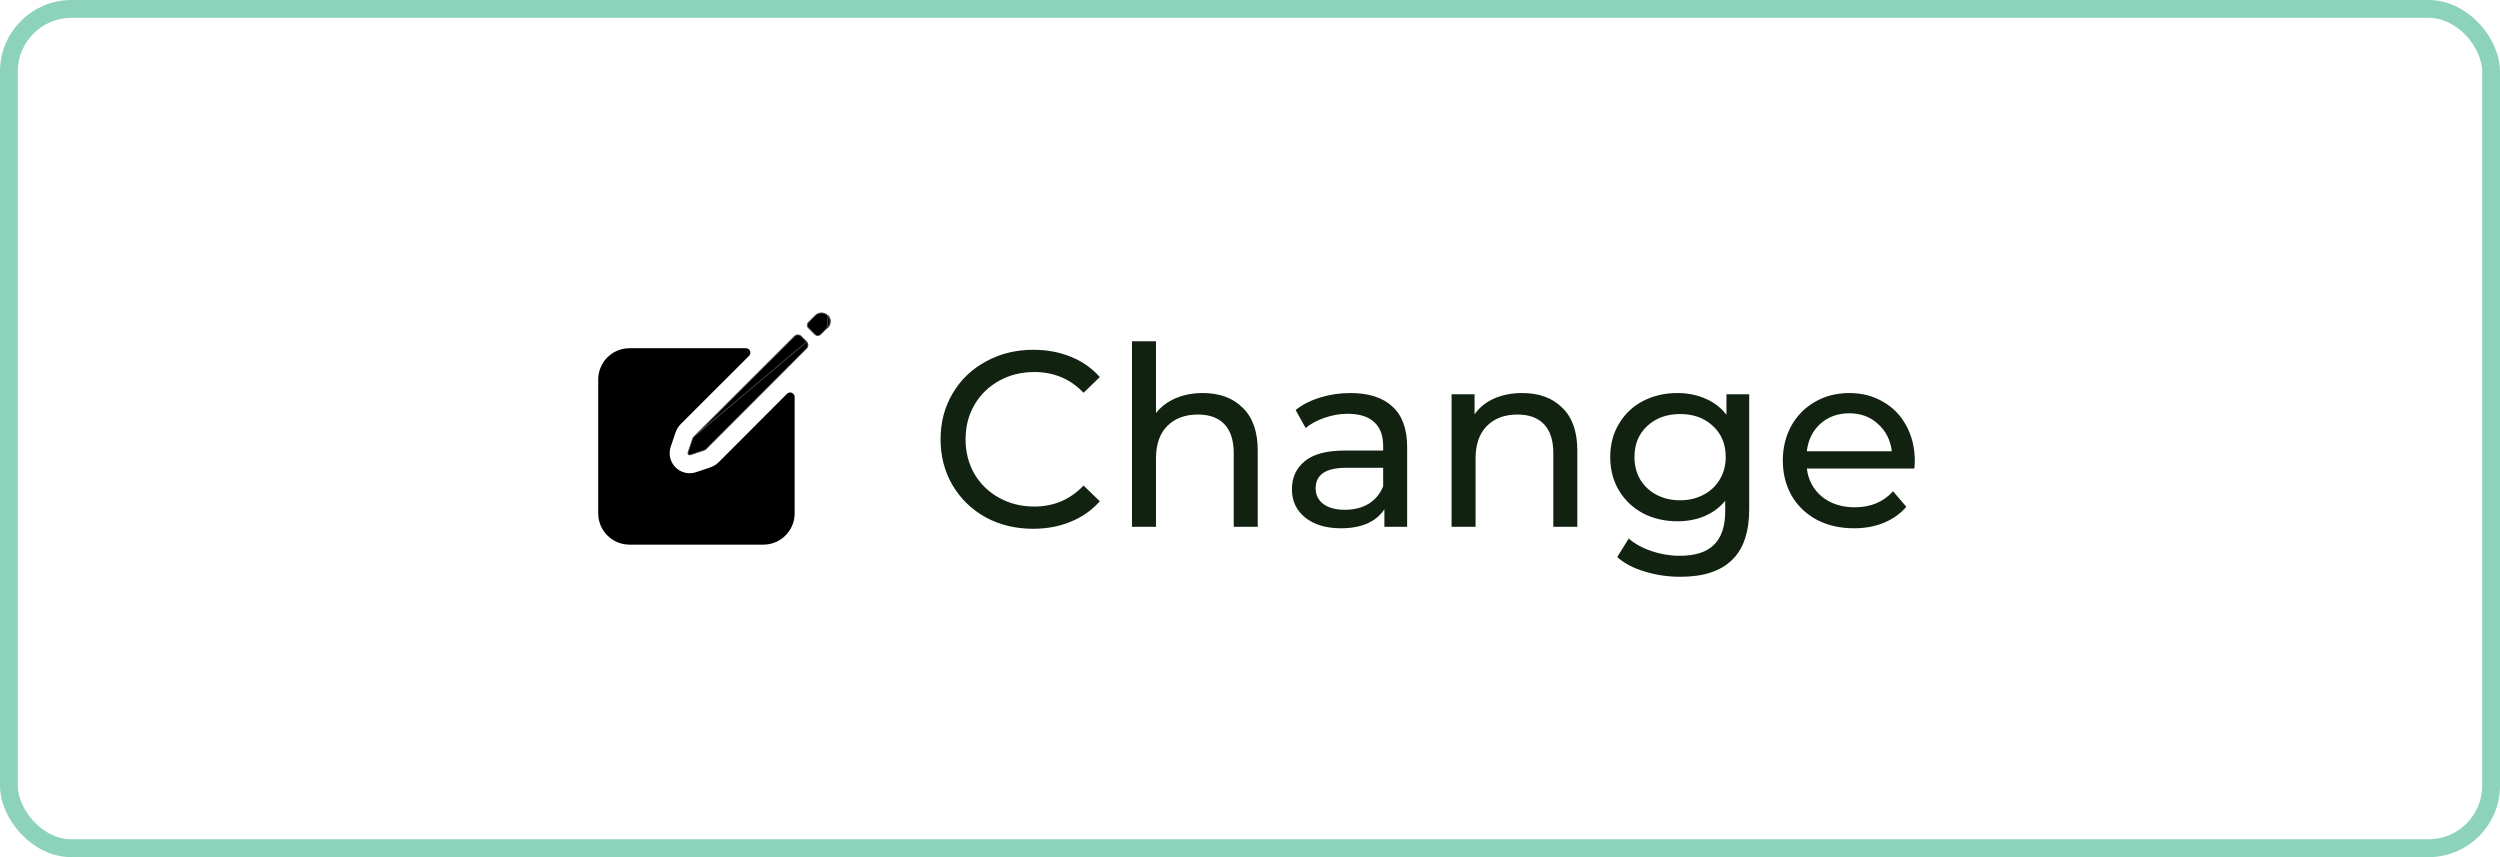 <svg width="140" height="48" viewBox="0 0 140 48" fill="none" xmlns="http://www.w3.org/2000/svg">
<rect x="0.5" y="0.5" width="139" height="47" rx="3.5" stroke="#8DD3BB"/>
<path d="M46.356 17.68L46.356 17.68C46.312 17.632 46.26 17.593 46.201 17.567C46.142 17.54 46.078 17.525 46.014 17.524C45.949 17.522 45.885 17.534 45.825 17.558C45.764 17.582 45.71 17.617 45.664 17.663L45.664 17.663L45.278 18.048C45.235 18.09 45.211 18.148 45.211 18.208C45.211 18.268 45.235 18.326 45.278 18.368C45.278 18.368 45.278 18.368 45.278 18.368L45.632 18.722L45.632 18.722C45.653 18.743 45.678 18.76 45.706 18.771C45.733 18.783 45.763 18.789 45.792 18.789C45.822 18.789 45.852 18.783 45.88 18.771C45.907 18.76 45.932 18.743 45.953 18.722L45.953 18.722L46.33 18.347L46.33 18.347M46.356 17.68L46.373 17.664C46.555 17.863 46.537 18.173 46.347 18.363L46.33 18.347M46.356 17.68C46.529 17.869 46.512 18.165 46.33 18.347M46.356 17.68L46.33 18.347M38.855 24.46L38.855 24.46C38.823 24.492 38.801 24.53 38.788 24.573L38.788 24.574L38.788 24.574L38.527 25.351C38.523 25.368 38.522 25.386 38.526 25.403C38.531 25.42 38.54 25.436 38.552 25.448C38.565 25.461 38.581 25.47 38.598 25.474C38.615 25.479 38.633 25.478 38.65 25.473L39.426 25.212L39.427 25.212L39.427 25.212C39.47 25.2 39.508 25.177 39.54 25.146L39.54 25.146L45.171 19.504C45.171 19.504 45.171 19.504 45.171 19.504C45.219 19.456 45.245 19.391 45.245 19.323C45.245 19.255 45.219 19.19 45.171 19.142L38.855 24.46ZM38.855 24.46L44.496 18.829C44.544 18.781 44.61 18.754 44.678 18.754C44.746 18.754 44.812 18.781 44.86 18.829L45.171 19.142L38.855 24.46Z" fill="black" stroke="#4C4850" stroke-width="0.047"/>
<path d="M44.073 22.052L40.264 25.868C40.117 26.016 39.936 26.125 39.737 26.188L38.928 26.458C38.735 26.513 38.532 26.515 38.339 26.464C38.146 26.414 37.97 26.313 37.829 26.172C37.688 26.031 37.587 25.855 37.536 25.661C37.486 25.468 37.488 25.265 37.542 25.073L37.813 24.264C37.875 24.065 37.984 23.884 38.132 23.737L41.948 19.927C41.983 19.892 42.007 19.847 42.017 19.799C42.026 19.75 42.021 19.7 42.002 19.654C41.984 19.609 41.952 19.57 41.91 19.542C41.869 19.515 41.821 19.5 41.772 19.5H35.25C34.786 19.5 34.341 19.684 34.013 20.013C33.684 20.341 33.5 20.786 33.5 21.25V28.75C33.5 29.214 33.684 29.659 34.013 29.987C34.341 30.316 34.786 30.5 35.25 30.5H42.75C43.214 30.5 43.659 30.316 43.987 29.987C44.316 29.659 44.5 29.214 44.5 28.75V22.228C44.5 22.179 44.485 22.131 44.458 22.09C44.43 22.049 44.391 22.016 44.346 21.997C44.3 21.979 44.25 21.974 44.201 21.983C44.153 21.993 44.108 22.017 44.073 22.052Z" fill="black"/>
<path d="M57.852 29.612C56.872 29.612 55.985 29.397 55.192 28.968C54.408 28.529 53.792 27.932 53.344 27.176C52.896 26.411 52.672 25.552 52.672 24.6C52.672 23.648 52.896 22.794 53.344 22.038C53.792 21.273 54.413 20.675 55.206 20.246C55.999 19.807 56.886 19.588 57.866 19.588C58.631 19.588 59.331 19.719 59.966 19.98C60.601 20.232 61.142 20.61 61.59 21.114L60.68 21.996C59.943 21.221 59.023 20.834 57.922 20.834C57.194 20.834 56.536 20.997 55.948 21.324C55.36 21.651 54.898 22.103 54.562 22.682C54.235 23.251 54.072 23.891 54.072 24.6C54.072 25.309 54.235 25.953 54.562 26.532C54.898 27.101 55.36 27.549 55.948 27.876C56.536 28.203 57.194 28.366 57.922 28.366C59.014 28.366 59.933 27.974 60.68 27.19L61.59 28.072C61.142 28.576 60.596 28.959 59.952 29.22C59.317 29.481 58.617 29.612 57.852 29.612ZM67.353 22.01C68.296 22.01 69.043 22.285 69.593 22.836C70.153 23.377 70.433 24.175 70.433 25.23V29.5H69.089V25.384C69.089 24.665 68.916 24.124 68.571 23.76C68.226 23.396 67.731 23.214 67.087 23.214C66.359 23.214 65.785 23.429 65.365 23.858C64.945 24.278 64.735 24.885 64.735 25.678V29.5H63.391V19.112H64.735V23.13C65.015 22.775 65.379 22.5 65.827 22.304C66.284 22.108 66.793 22.01 67.353 22.01ZM75.623 22.01C76.649 22.01 77.433 22.262 77.975 22.766C78.525 23.27 78.8 24.021 78.8 25.02V29.5H77.526V28.52C77.302 28.865 76.981 29.131 76.561 29.318C76.15 29.495 75.66 29.584 75.091 29.584C74.26 29.584 73.593 29.383 73.088 28.982C72.594 28.581 72.347 28.053 72.347 27.4C72.347 26.747 72.585 26.224 73.061 25.832C73.537 25.431 74.293 25.23 75.329 25.23H77.457V24.964C77.457 24.385 77.288 23.942 76.953 23.634C76.617 23.326 76.122 23.172 75.469 23.172C75.03 23.172 74.6 23.247 74.18 23.396C73.76 23.536 73.406 23.727 73.117 23.97L72.556 22.962C72.939 22.654 73.397 22.421 73.928 22.262C74.46 22.094 75.025 22.01 75.623 22.01ZM75.314 28.548C75.828 28.548 76.271 28.436 76.644 28.212C77.018 27.979 77.288 27.652 77.457 27.232V26.196H75.385C74.246 26.196 73.677 26.579 73.677 27.344C73.677 27.717 73.821 28.011 74.111 28.226C74.4 28.441 74.801 28.548 75.314 28.548ZM85.25 22.01C86.192 22.01 86.939 22.285 87.49 22.836C88.05 23.377 88.33 24.175 88.33 25.23V29.5H86.986V25.384C86.986 24.665 86.813 24.124 86.468 23.76C86.122 23.396 85.628 23.214 84.984 23.214C84.256 23.214 83.682 23.429 83.262 23.858C82.842 24.278 82.632 24.885 82.632 25.678V29.5H81.288V22.08H82.576V23.2C82.846 22.817 83.21 22.523 83.668 22.318C84.134 22.113 84.662 22.01 85.25 22.01ZM97.956 22.08V28.492C97.956 29.789 97.634 30.746 96.99 31.362C96.346 31.987 95.385 32.3 94.106 32.3C93.406 32.3 92.739 32.202 92.104 32.006C91.469 31.819 90.956 31.549 90.564 31.194L91.208 30.158C91.553 30.457 91.978 30.69 92.482 30.858C92.995 31.035 93.523 31.124 94.064 31.124C94.932 31.124 95.571 30.919 95.982 30.508C96.402 30.097 96.612 29.472 96.612 28.632V28.044C96.295 28.427 95.903 28.716 95.436 28.912C94.979 29.099 94.479 29.192 93.938 29.192C93.229 29.192 92.585 29.043 92.006 28.744C91.437 28.436 90.989 28.011 90.662 27.47C90.335 26.919 90.172 26.294 90.172 25.594C90.172 24.894 90.335 24.273 90.662 23.732C90.989 23.181 91.437 22.757 92.006 22.458C92.585 22.159 93.229 22.01 93.938 22.01C94.498 22.01 95.016 22.113 95.492 22.318C95.977 22.523 96.374 22.827 96.682 23.228V22.08H97.956ZM94.092 28.016C94.577 28.016 95.011 27.913 95.394 27.708C95.786 27.503 96.089 27.218 96.304 26.854C96.528 26.481 96.64 26.061 96.64 25.594C96.64 24.875 96.402 24.297 95.926 23.858C95.45 23.41 94.839 23.186 94.092 23.186C93.336 23.186 92.72 23.41 92.244 23.858C91.768 24.297 91.53 24.875 91.53 25.594C91.53 26.061 91.637 26.481 91.852 26.854C92.076 27.218 92.379 27.503 92.762 27.708C93.154 27.913 93.597 28.016 94.092 28.016ZM107.23 25.832C107.23 25.935 107.221 26.07 107.202 26.238H101.182C101.266 26.891 101.551 27.419 102.036 27.82C102.531 28.212 103.142 28.408 103.87 28.408C104.757 28.408 105.471 28.109 106.012 27.512L106.754 28.38C106.418 28.772 105.998 29.071 105.494 29.276C104.999 29.481 104.444 29.584 103.828 29.584C103.044 29.584 102.349 29.425 101.742 29.108C101.135 28.781 100.664 28.329 100.328 27.75C100.001 27.171 99.838 26.518 99.838 25.79C99.838 25.071 99.997 24.423 100.314 23.844C100.641 23.265 101.084 22.817 101.644 22.5C102.213 22.173 102.853 22.01 103.562 22.01C104.271 22.01 104.901 22.173 105.452 22.5C106.012 22.817 106.446 23.265 106.754 23.844C107.071 24.423 107.23 25.085 107.23 25.832ZM103.562 23.144C102.918 23.144 102.377 23.34 101.938 23.732C101.509 24.124 101.257 24.637 101.182 25.272H105.942C105.867 24.647 105.611 24.138 105.172 23.746C104.743 23.345 104.206 23.144 103.562 23.144Z" fill="#112211"/>
</svg>

